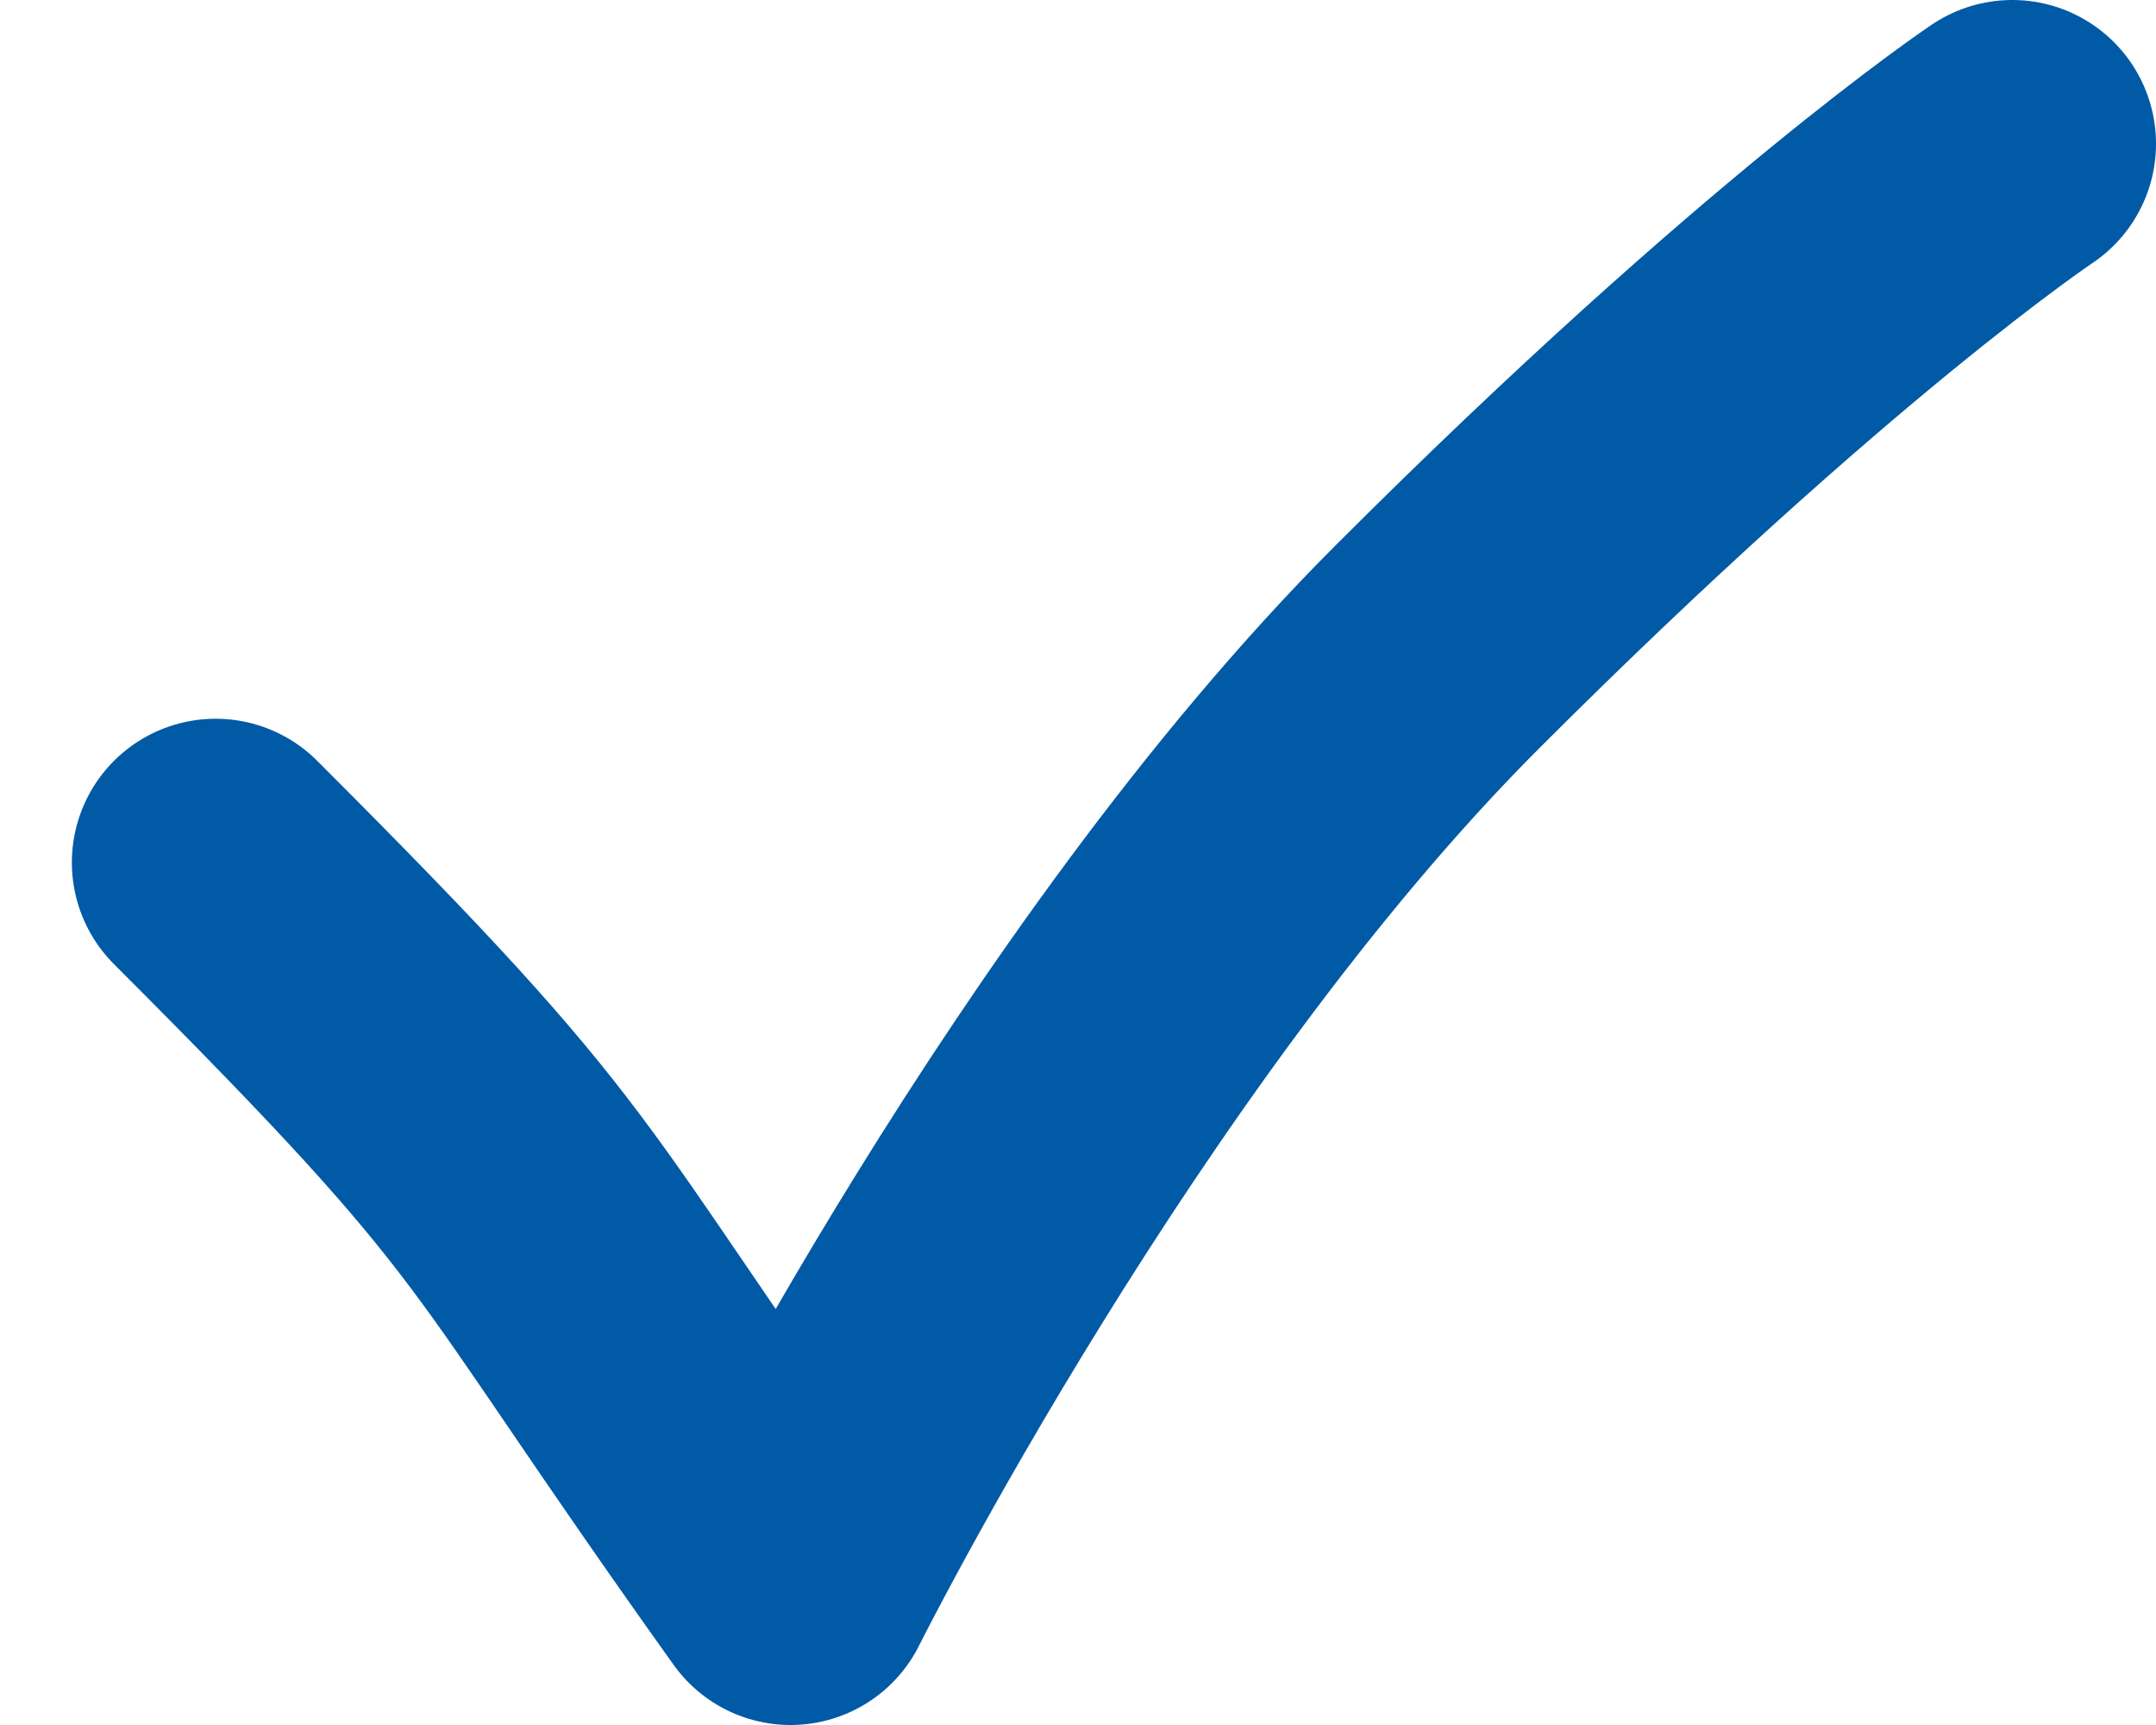 <svg width="15" height="12" viewBox="0 0 15 12" fill="none" xmlns="http://www.w3.org/2000/svg">
<path d="M1.5 6C3.905 8.405 3.528 8.239 5.5 11C5.5 11 7.5 7 10 4.5C12.5 2 14 1 14 1" stroke="#005AA6" stroke-width="2" stroke-linecap="round" stroke-linejoin="round"/>
</svg>
